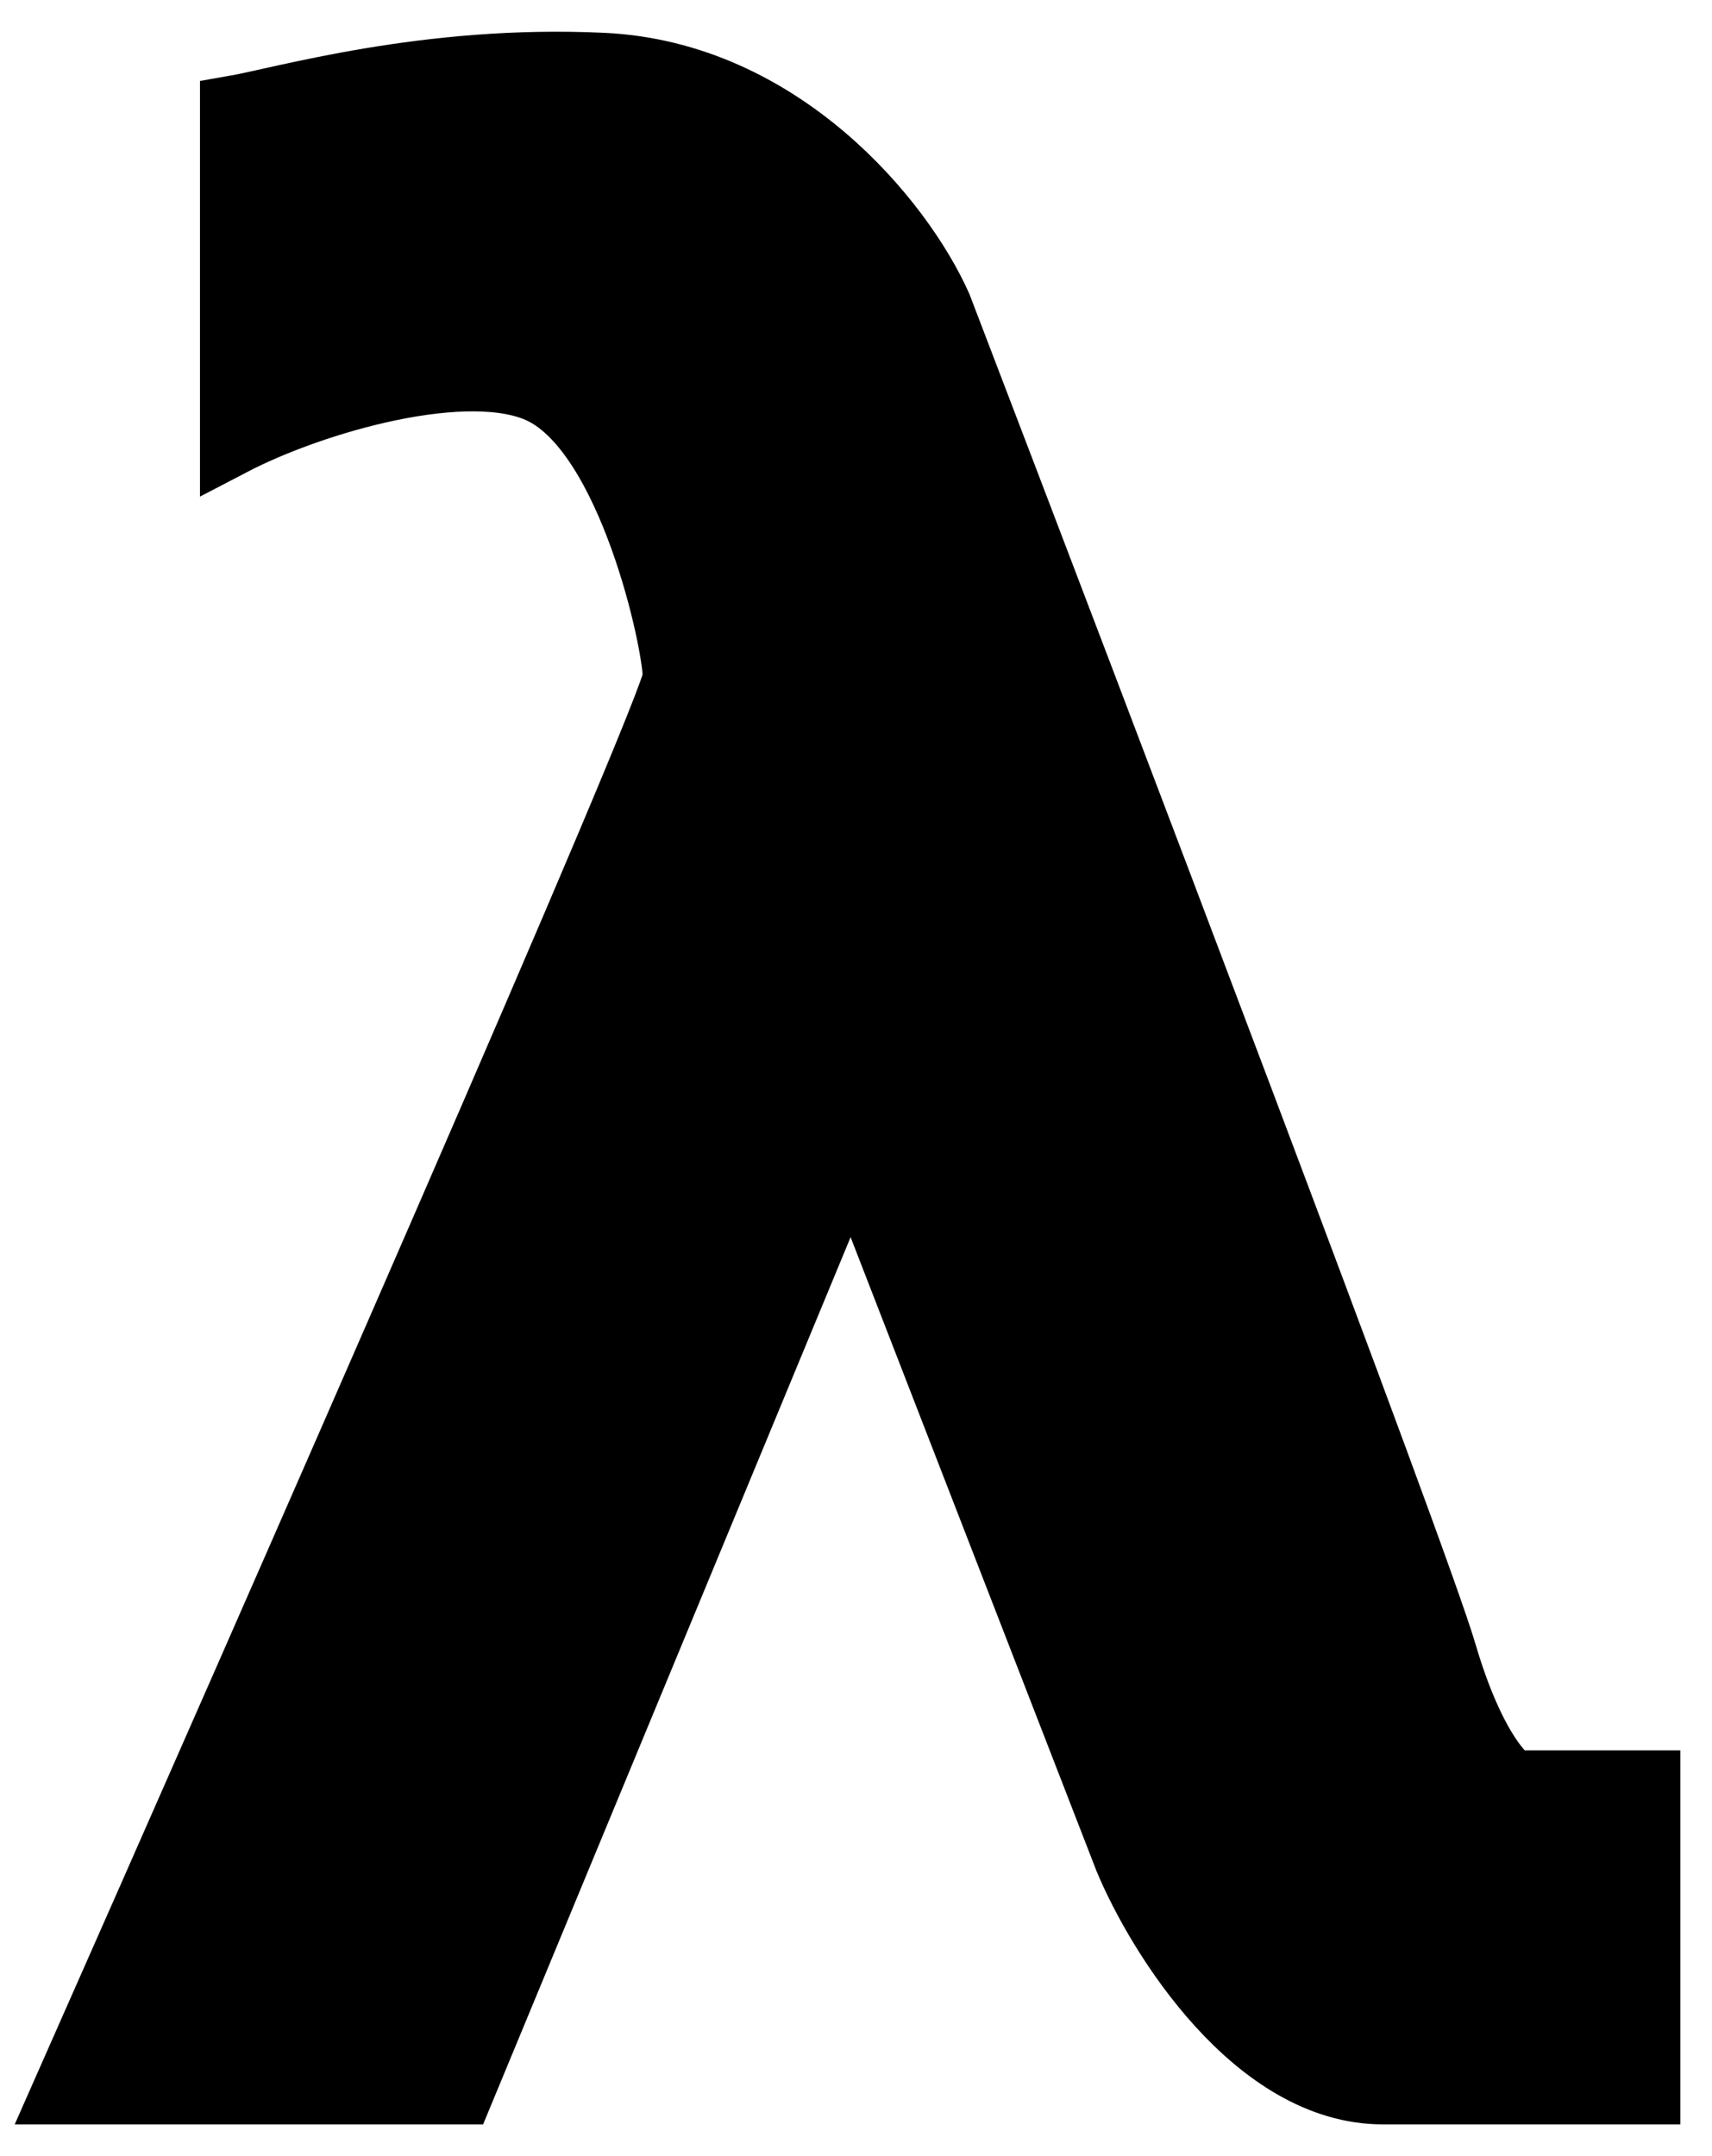<svg width="27" height="34" viewBox="0 0 27 34" fill="none" xmlns="http://www.w3.org/2000/svg">
<path d="M8.542 6.189C7.402 5.634 4.957 6.326 3.654 7.006V1.698C4.445 1.562 6.726 0.882 9.52 1.018C12.318 1.154 14.222 3.468 14.827 4.829C17.294 11.27 22.341 24.535 22.788 26.059C23.235 27.584 23.765 28.101 23.905 28.101H24.883H26V33H21.81C19.799 33 18.272 30.55 17.76 29.326L13.43 18.166L7.285 33H1C4.212 25.742 10.637 11.116 10.637 10.681C10.637 10.136 9.939 6.87 8.542 6.189Z" fill="black" stroke="black"/>
</svg>
